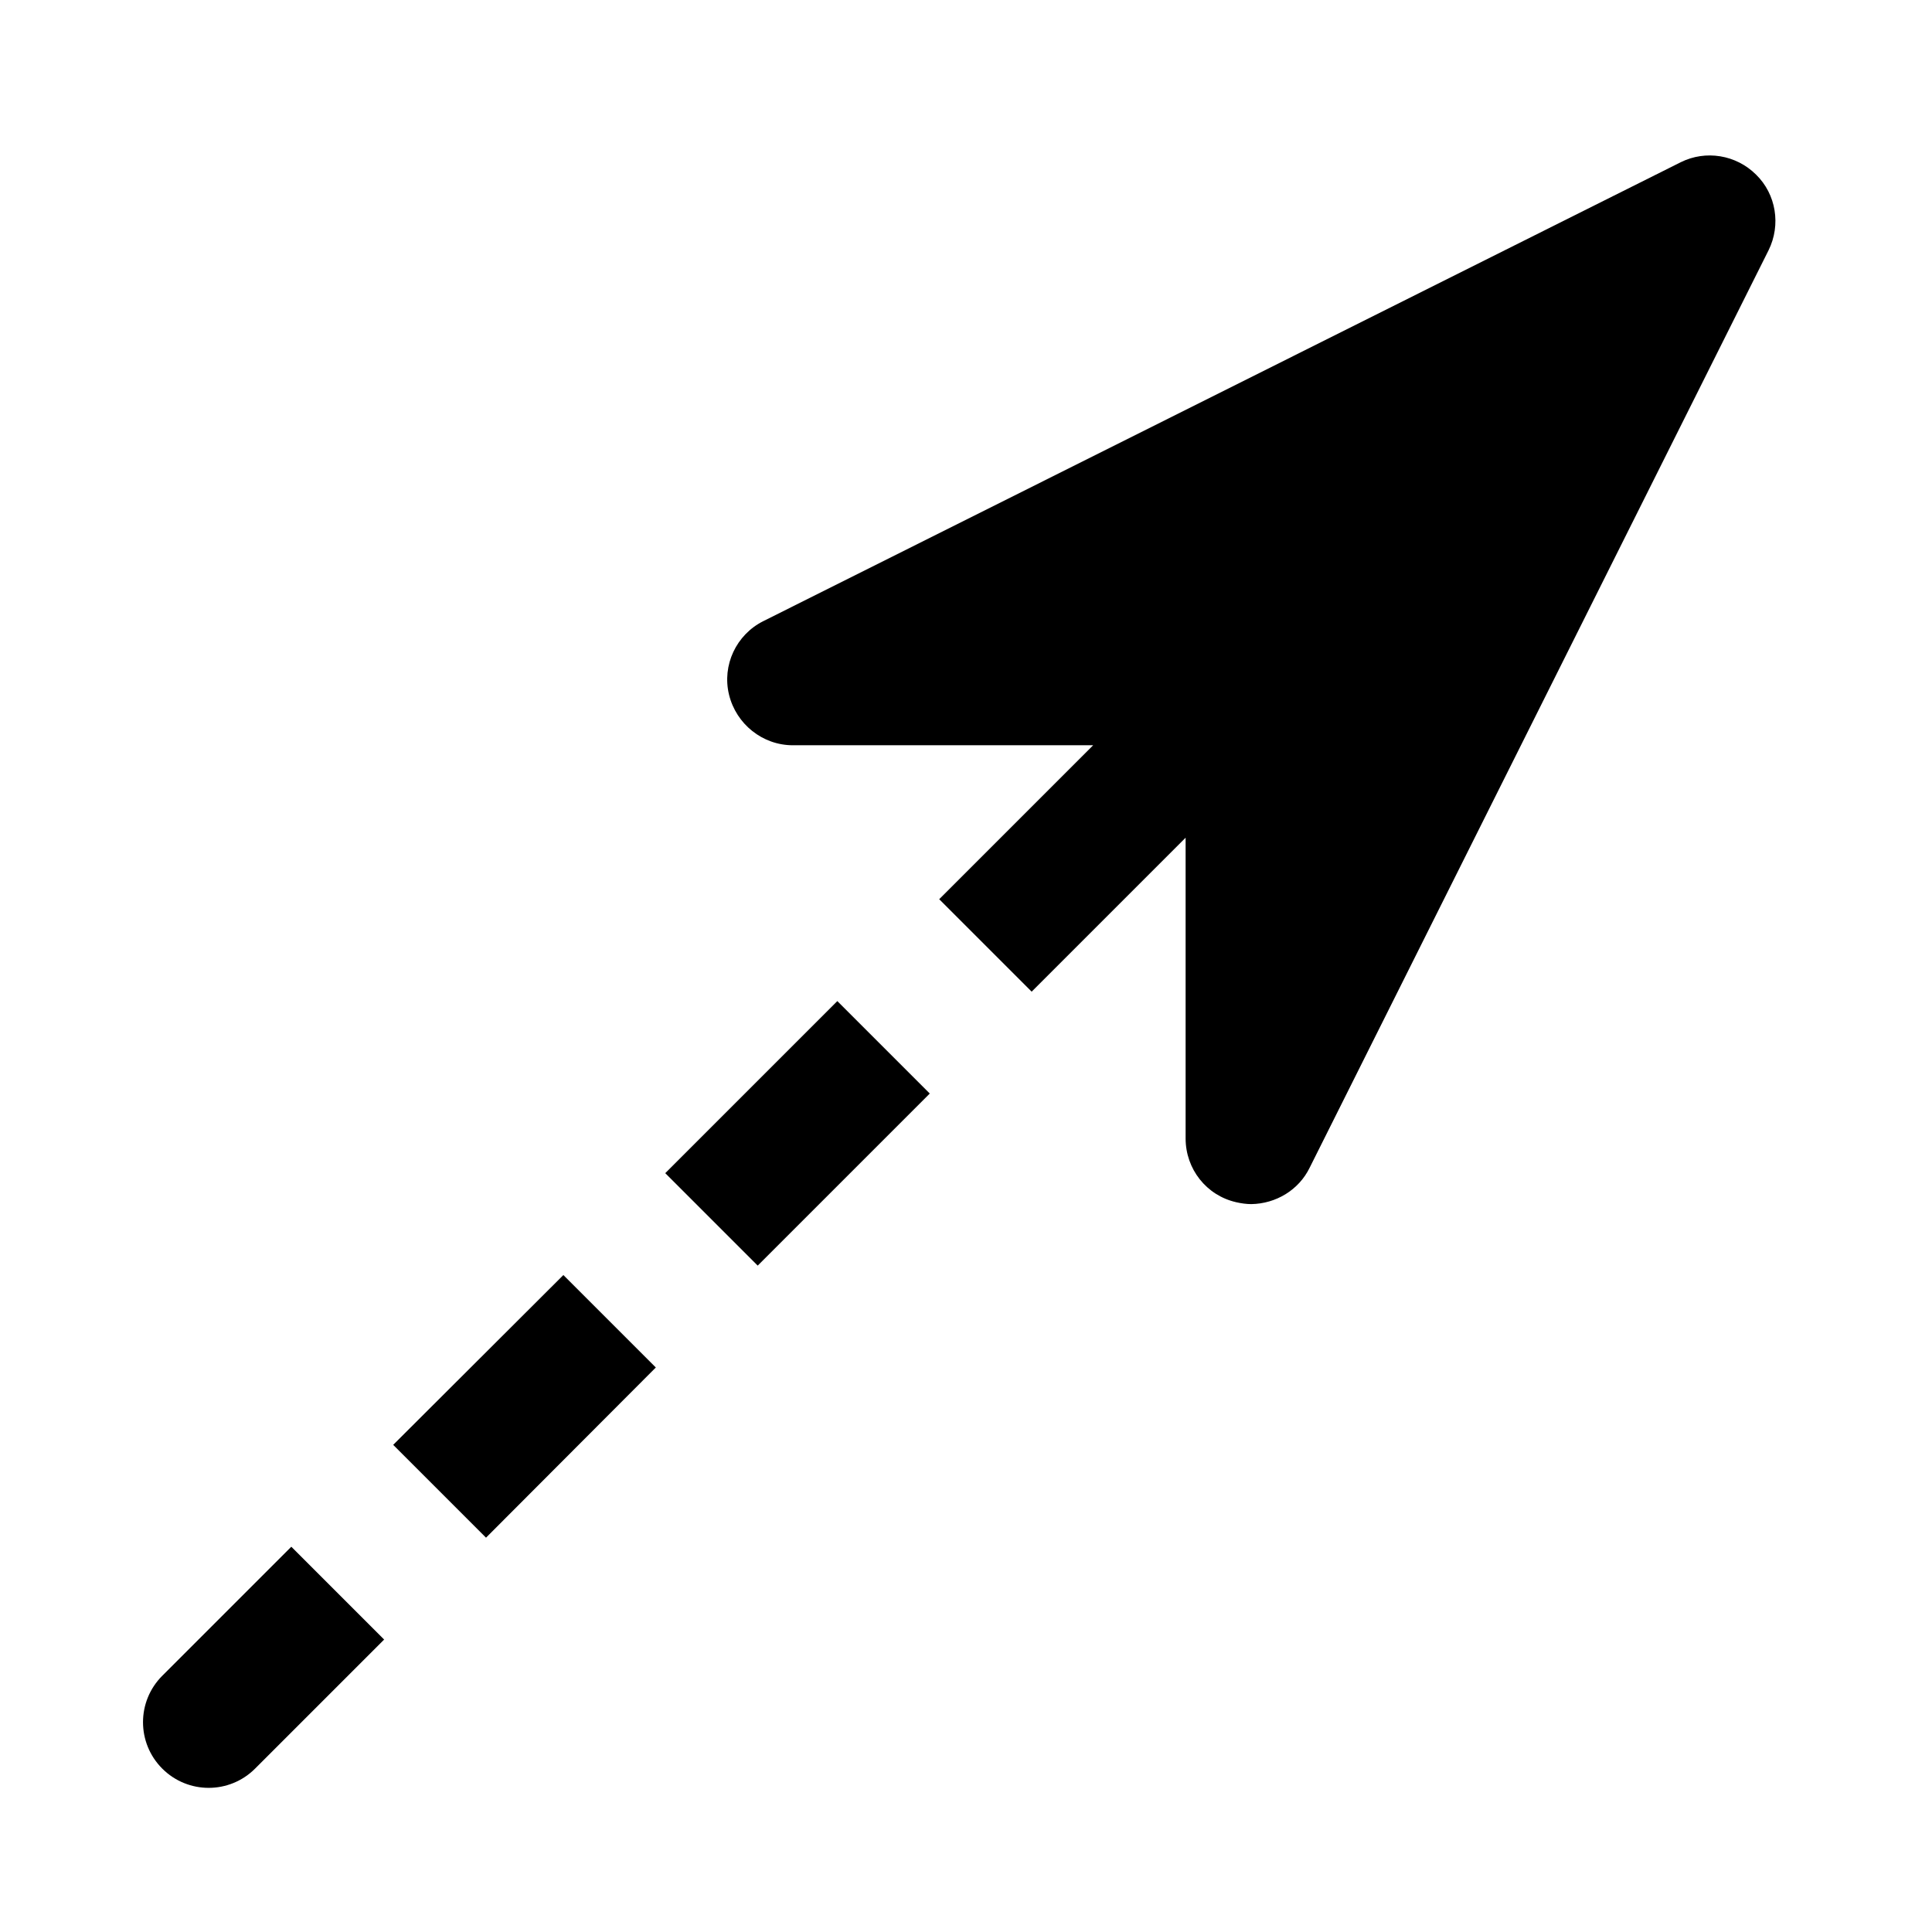 <?xml version="1.0" encoding="utf-8"?>
<!-- Generator: Adobe Illustrator 18.1.1, SVG Export Plug-In . SVG Version: 6.00 Build 0)  -->
<!DOCTYPE svg PUBLIC "-//W3C//DTD SVG 1.1//EN" "http://www.w3.org/Graphics/SVG/1.1/DTD/svg11.dtd">
<svg version="1.1" id="Fullscreen_alt" xmlns="http://www.w3.org/2000/svg" xmlns:xlink="http://www.w3.org/1999/xlink" x="0px"
	 y="0px" viewBox="0 0 512 512" enable-background="new 0 0 512 512" xml:space="preserve">
<path display="none" d="M182.4,280.9L92,371.2l-56-56.1v159.7h159.7L138.8,418l90.3-90.4L182.4,280.9z M311.8,38.5l56.9,56.9
	l-90.3,90.3l46.8,46.8l90.3-90.3l56.1,56.1V38.5H311.8z"/>
<g id="Pencil_1_x2C__Edit_1" display="none">
	<path display="inline" d="M460.6,69.7L441,50.1c-13.1-13.1-34.3-13.1-47.4,0L358.7,85l67,67l34.9-34.9
		C473.7,104.1,473.7,82.9,460.6,69.7z"/>
	
		<rect x="203.4" y="107.4" transform="matrix(0.707 0.707 -0.707 0.707 257.278 -101.193)" display="inline" width="94.8" height="305.2"/>
	<path display="inline" d="M38.2,463.7c-3.2,8,0.8,12,8.8,8.8l96.2-38l-67-67L38.2,463.7z"/>
</g>
<path display="none" d="M465.3,194.8L316.5,46c-6.8-6.8-17.8-6.8-24.6,0s-6.8,17.8,0,24.6l61.9,61.9L42.4,444
	c-6.8,6.8-6.8,17.8,0,24.6c6.8,6.8,17.8,6.8,24.6,0l311.4-311.4l62.2,62.2c6.8,6.8,17.8,6.8,24.6,0S472.1,201.6,465.3,194.8z"/>
<g>
	<polygon points="104.2,382.9 128.8,407.5 173.8,362.4 149.3,337.9 	"/>
	<path d="M465.4,46.3c-5.3-5.3-13.4-6.6-20-3.3L202.3,164.6c-7.2,3.6-11,11.7-9.1,19.5c1.9,7.8,8.9,13.4,16.9,13.4h79.6l-40.8,40.8
		l24.5,24.5l40.8-40.8v79.7c0,8.1,5.5,15.1,13.4,16.9c1.3,0.3,2.7,0.5,4,0.5c6.5-0.1,12.6-3.7,15.5-9.7L468.7,66.3
		C472,59.6,470.7,51.5,465.4,46.3z"/>
	<path d="M43,444.1c-6.8,6.8-6.8,17.8,0,24.6c6.8,6.8,17.8,6.8,24.6,0l34.2-34.2l-24.6-24.6L43,444.1z"/>
	<polygon points="176.3,310.9 200.8,335.4 246.4,289.8 221.9,265.3 	"/>
</g>
</svg>

